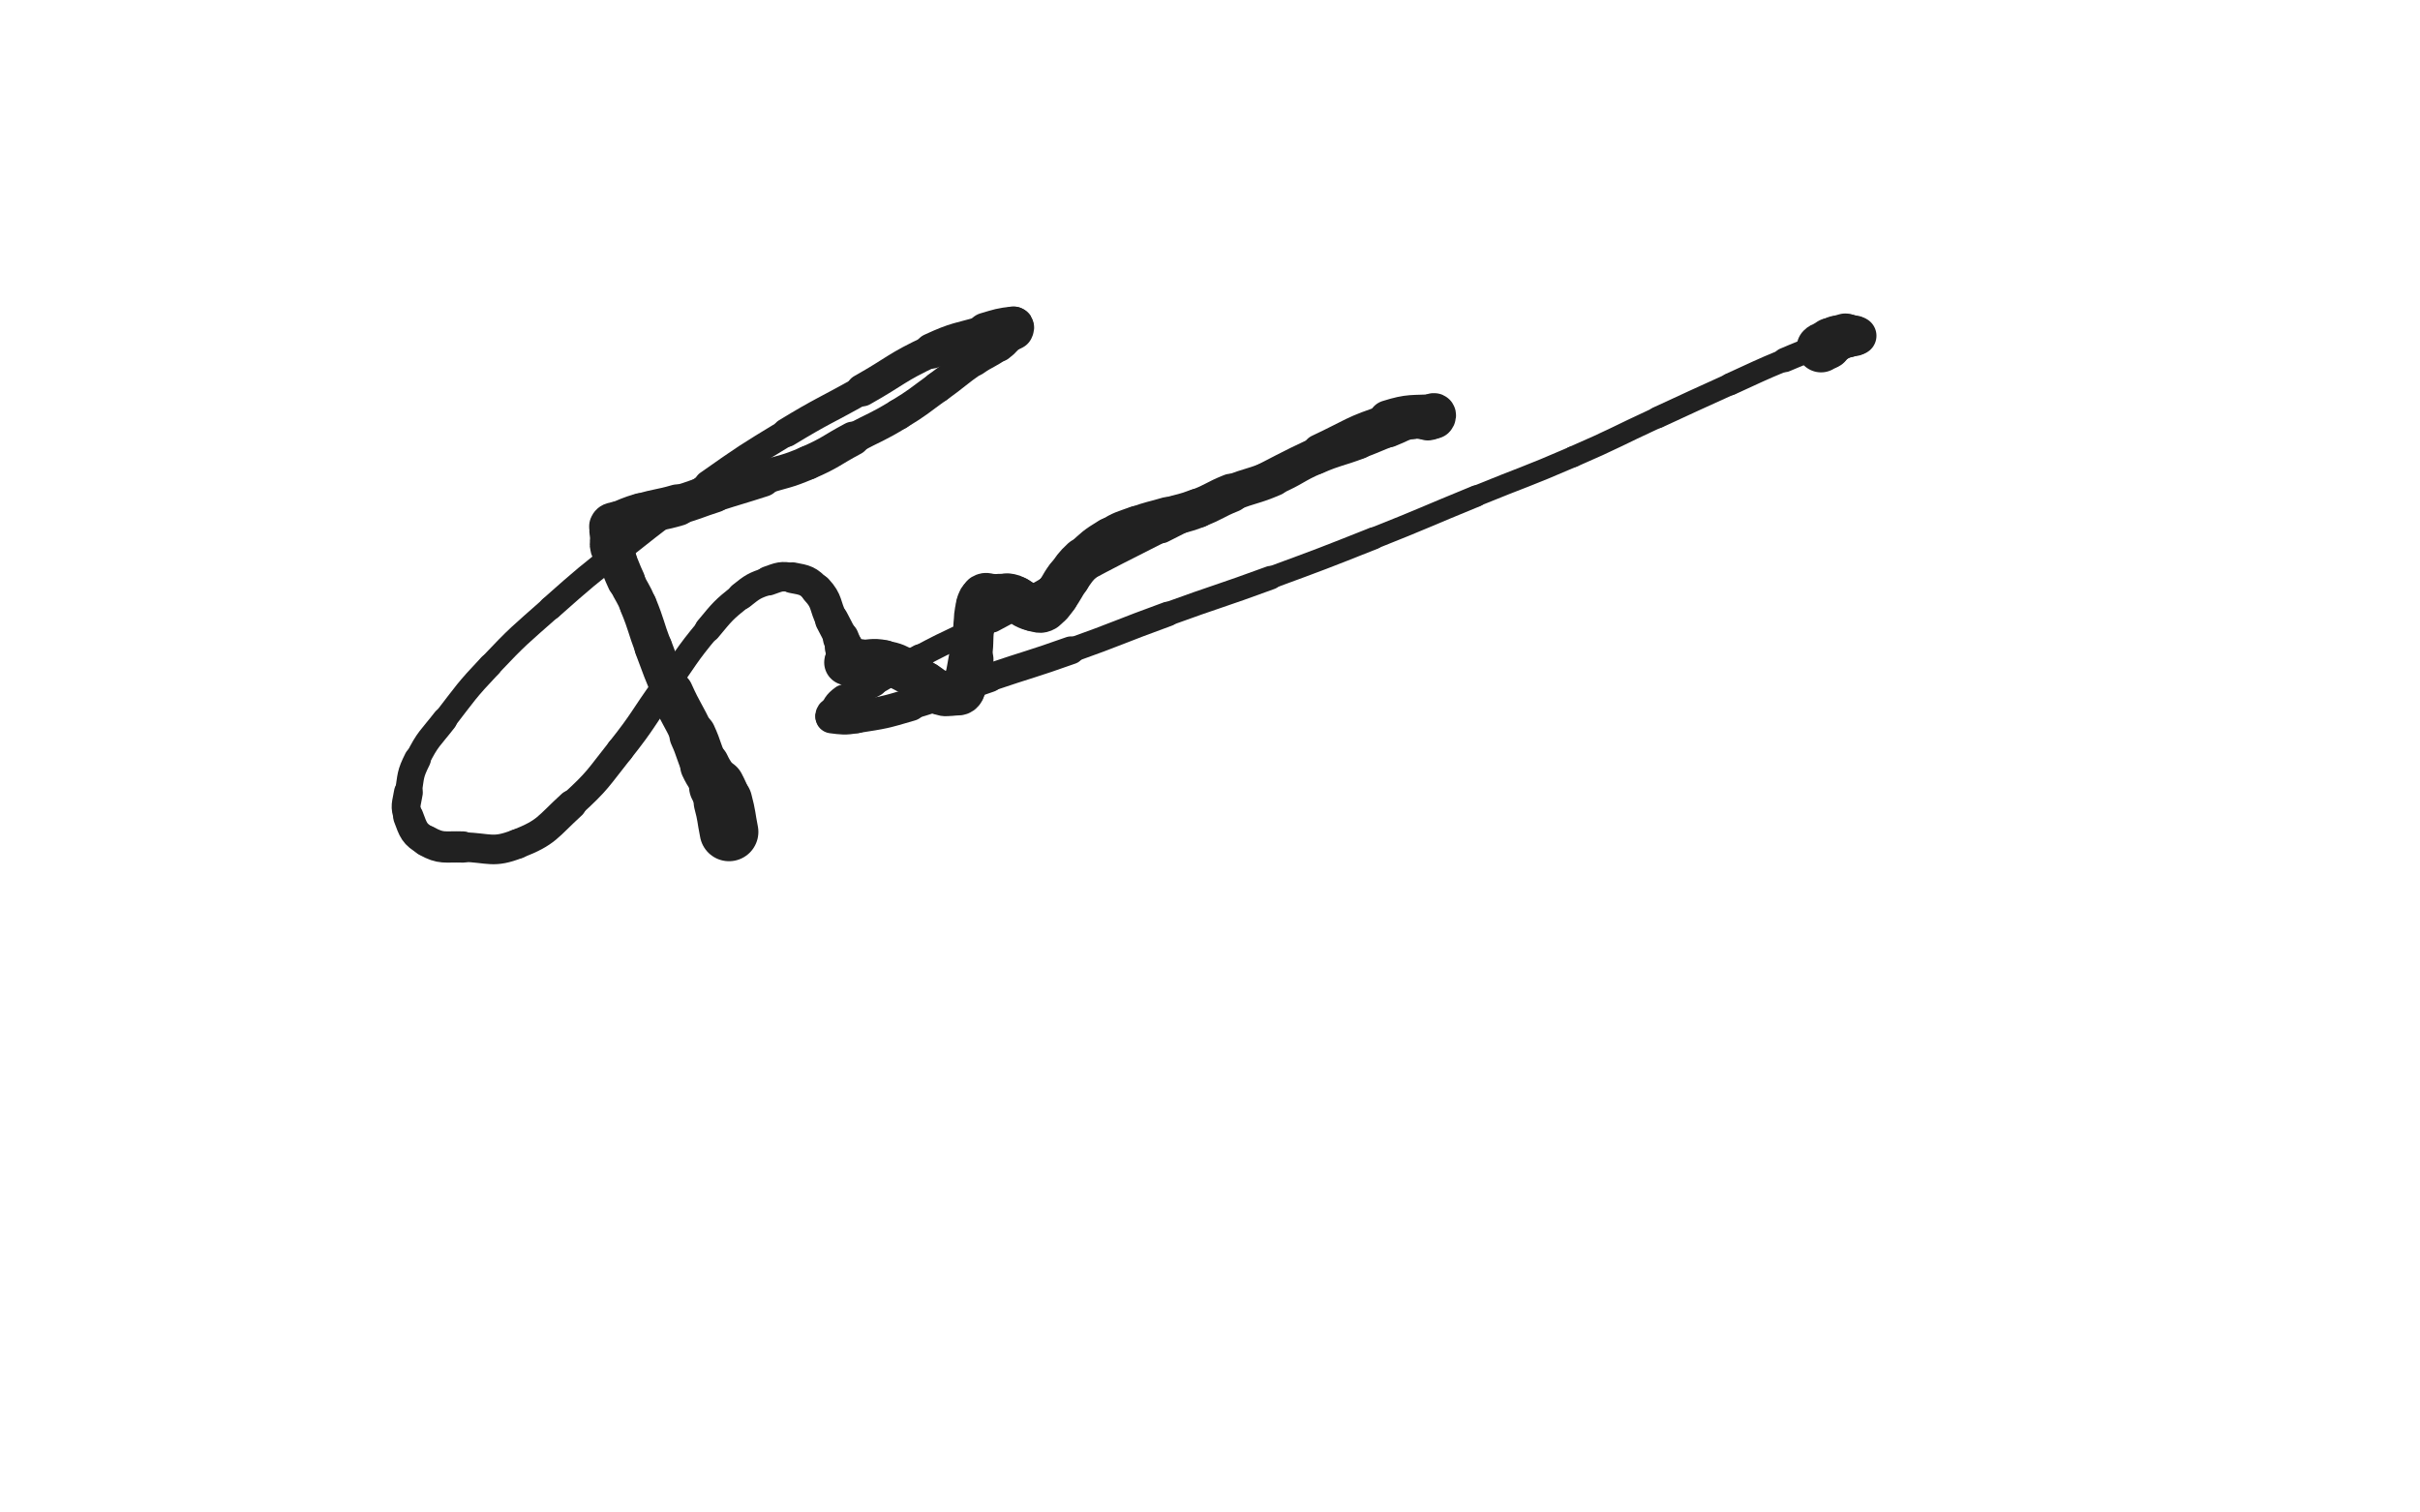 <svg xmlns="http://www.w3.org/2000/svg" xmlns:xlink="http://www.w3.org/1999/xlink" viewBox="0 0 800 500"><path d="M 241.000,275.000 C 240.000,270.000 240.309,269.908 239.000,265.000" stroke-width="19.408" stroke="rgb(33,33,33)" fill="none" stroke-linecap="round"></path><path d="M 239.000,265.000 C 238.309,262.408 238.201,262.403 237.000,260.000" stroke-width="18.441" stroke="rgb(33,33,33)" fill="none" stroke-linecap="round"></path><path d="M 237.000,260.000 C 235.201,256.403 234.712,256.639 233.000,253.000" stroke-width="16.335" stroke="rgb(33,33,33)" fill="none" stroke-linecap="round"></path><path d="M 233.000,253.000 C 230.712,248.139 231.242,247.891 229.000,243.000" stroke-width="15.441" stroke="rgb(33,33,33)" fill="none" stroke-linecap="round"></path><path d="M 229.000,243.000 C 225.742,235.891 225.199,236.135 222.000,229.000" stroke-width="14.406" stroke="rgb(33,33,33)" fill="none" stroke-linecap="round"></path><path d="M 222.000,229.000 C 218.699,221.635 218.864,221.551 216.000,214.000" stroke-width="12.513" stroke="rgb(33,33,33)" fill="none" stroke-linecap="round"></path><path d="M 216.000,214.000 C 213.364,207.051 213.810,206.868 211.000,200.000" stroke-width="12.323" stroke="rgb(33,33,33)" fill="none" stroke-linecap="round"></path><path d="M 211.000,200.000 C 209.310,195.868 208.890,196.051 207.000,192.000" stroke-width="12.172" stroke="rgb(33,33,33)" fill="none" stroke-linecap="round"></path><path d="M 207.000,192.000 C 205.390,188.551 205.575,188.465 204.000,185.000" stroke-width="12.629" stroke="rgb(33,33,33)" fill="none" stroke-linecap="round"></path><path d="M 204.000,185.000 C 203.075,182.965 202.599,183.095 202.000,181.000" stroke-width="13.003" stroke="rgb(33,33,33)" fill="none" stroke-linecap="round"></path><path d="M 202.000,181.000 C 201.599,179.595 202.000,179.500 202.000,178.000" stroke-width="13.734" stroke="rgb(33,33,33)" fill="none" stroke-linecap="round"></path><path d="M 202.000,178.000 C 202.000,176.000 201.359,175.604 202.000,174.000" stroke-width="13.790" stroke="rgb(33,33,33)" fill="none" stroke-linecap="round"></path><path d="M 202.000,174.000 C 202.359,173.104 202.963,173.415 204.000,173.000" stroke-width="14.468" stroke="rgb(33,33,33)" fill="none" stroke-linecap="round"></path><path d="M 204.000,173.000 C 207.963,171.415 207.915,171.226 212.000,170.000" stroke-width="14.046" stroke="rgb(33,33,33)" fill="none" stroke-linecap="round"></path><path d="M 212.000,170.000 C 217.915,168.226 218.067,168.730 224.000,167.000" stroke-width="13.764" stroke="rgb(33,33,33)" fill="none" stroke-linecap="round"></path><path d="M 224.000,167.000 C 230.067,165.230 229.979,164.935 236.000,163.000" stroke-width="13.000" stroke="rgb(33,33,33)" fill="none" stroke-linecap="round"></path><path d="M 236.000,163.000 C 243.979,160.435 244.024,160.573 252.000,158.000" stroke-width="12.548" stroke="rgb(33,33,33)" fill="none" stroke-linecap="round"></path><path d="M 252.000,158.000 C 259.524,155.573 259.772,156.132 267.000,153.000" stroke-width="11.205" stroke="rgb(33,33,33)" fill="none" stroke-linecap="round"></path><path d="M 267.000,153.000 C 274.772,149.632 274.500,149.000 282.000,145.000" stroke-width="11.248" stroke="rgb(33,33,33)" fill="none" stroke-linecap="round"></path><path d="M 282.000,145.000 C 289.500,141.000 289.746,141.404 297.000,137.000" stroke-width="10.226" stroke="rgb(33,33,33)" fill="none" stroke-linecap="round"></path><path d="M 297.000,137.000 C 303.746,132.904 303.585,132.619 310.000,128.000" stroke-width="10.218" stroke="rgb(33,33,33)" fill="none" stroke-linecap="round"></path><path d="M 310.000,128.000 C 316.085,123.619 315.861,123.297 322.000,119.000" stroke-width="10.321" stroke="rgb(33,33,33)" fill="none" stroke-linecap="round"></path><path d="M 322.000,119.000 C 325.861,116.297 326.249,116.813 330.000,114.000" stroke-width="10.768" stroke="rgb(33,33,33)" fill="none" stroke-linecap="round"></path><path d="M 330.000,114.000 C 332.249,112.313 332.000,112.000 334.000,110.000" stroke-width="11.343" stroke="rgb(33,33,33)" fill="none" stroke-linecap="round"></path><path d="M 334.000,110.000 C 334.500,109.500 334.707,109.586 335.000,109.000" stroke-width="12.295" stroke="rgb(33,33,33)" fill="none" stroke-linecap="round"></path><path d="M 335.000,109.000 C 335.207,108.586 335.440,107.951 335.000,108.000" stroke-width="13.240" stroke="rgb(33,33,33)" fill="none" stroke-linecap="round"></path><path d="M 335.000,108.000 C 330.940,108.451 330.415,108.692 326.000,110.000" stroke-width="13.360" stroke="rgb(33,33,33)" fill="none" stroke-linecap="round"></path><path d="M 326.000,110.000 C 316.915,112.692 316.569,112.029 308.000,116.000" stroke-width="11.713" stroke="rgb(33,33,33)" fill="none" stroke-linecap="round"></path><path d="M 308.000,116.000 C 296.069,121.529 296.513,122.524 285.000,129.000" stroke-width="10.692" stroke="rgb(33,33,33)" fill="none" stroke-linecap="round"></path><path d="M 285.000,129.000 C 272.513,136.024 272.235,135.563 260.000,143.000" stroke-width="9.532" stroke="rgb(33,33,33)" fill="none" stroke-linecap="round"></path><path d="M 260.000,143.000 C 246.735,151.063 246.696,151.066 234.000,160.000" stroke-width="8.940" stroke="rgb(33,33,33)" fill="none" stroke-linecap="round"></path><path d="M 234.000,160.000 C 219.696,170.066 219.738,170.168 206.000,181.000" stroke-width="8.061" stroke="rgb(33,33,33)" fill="none" stroke-linecap="round"></path><path d="M 206.000,181.000 C 193.738,190.668 193.683,190.644 182.000,201.000" stroke-width="7.920" stroke="rgb(33,33,33)" fill="none" stroke-linecap="round"></path><path d="M 182.000,201.000 C 171.683,210.144 171.463,209.997 162.000,220.000" stroke-width="7.749" stroke="rgb(33,33,33)" fill="none" stroke-linecap="round"></path><path d="M 162.000,220.000 C 153.963,228.497 154.165,228.745 147.000,238.000" stroke-width="7.891" stroke="rgb(33,33,33)" fill="none" stroke-linecap="round"></path><path d="M 147.000,238.000 C 142.165,244.245 141.486,244.028 138.000,251.000" stroke-width="8.303" stroke="rgb(33,33,33)" fill="none" stroke-linecap="round"></path><path d="M 138.000,251.000 C 135.486,256.028 135.881,256.417 135.000,262.000" stroke-width="8.861" stroke="rgb(33,33,33)" fill="none" stroke-linecap="round"></path><path d="M 135.000,262.000 C 134.381,265.917 133.667,266.444 135.000,270.000" stroke-width="9.541" stroke="rgb(33,33,33)" fill="none" stroke-linecap="round"></path><path d="M 135.000,270.000 C 136.667,274.444 136.940,275.744 141.000,278.000" stroke-width="10.010" stroke="rgb(33,33,33)" fill="none" stroke-linecap="round"></path><path d="M 141.000,278.000 C 145.940,280.744 146.956,279.799 153.000,280.000" stroke-width="10.324" stroke="rgb(33,33,33)" fill="none" stroke-linecap="round"></path><path d="M 153.000,280.000 C 161.956,280.299 162.934,282.137 171.000,279.000" stroke-width="9.784" stroke="rgb(33,33,33)" fill="none" stroke-linecap="round"></path><path d="M 171.000,279.000 C 180.934,275.137 180.845,273.435 189.000,266.000" stroke-width="9.746" stroke="rgb(33,33,33)" fill="none" stroke-linecap="round"></path><path d="M 189.000,266.000 C 197.845,257.935 197.518,257.413 205.000,248.000" stroke-width="9.070" stroke="rgb(33,33,33)" fill="none" stroke-linecap="round"></path><path d="M 205.000,248.000 C 213.018,237.913 212.426,237.447 220.000,227.000" stroke-width="9.073" stroke="rgb(33,33,33)" fill="none" stroke-linecap="round"></path><path d="M 220.000,227.000 C 226.926,217.447 226.466,217.041 234.000,208.000" stroke-width="8.240" stroke="rgb(33,33,33)" fill="none" stroke-linecap="round"></path><path d="M 234.000,208.000 C 238.966,202.041 238.983,201.814 245.000,197.000" stroke-width="8.750" stroke="rgb(33,33,33)" fill="none" stroke-linecap="round"></path><path d="M 245.000,197.000 C 248.983,193.814 249.233,193.682 254.000,192.000" stroke-width="9.164" stroke="rgb(33,33,33)" fill="none" stroke-linecap="round"></path><path d="M 254.000,192.000 C 257.733,190.682 258.207,190.289 262.000,191.000" stroke-width="9.722" stroke="rgb(33,33,33)" fill="none" stroke-linecap="round"></path><path d="M 262.000,191.000 C 266.207,191.789 267.111,191.889 270.000,195.000" stroke-width="10.198" stroke="rgb(33,33,33)" fill="none" stroke-linecap="round"></path><path d="M 270.000,195.000 C 273.611,198.889 272.500,200.000 275.000,205.000" stroke-width="10.656" stroke="rgb(33,33,33)" fill="none" stroke-linecap="round"></path><path d="M 275.000,205.000 C 276.500,208.000 276.641,207.942 278.000,211.000" stroke-width="11.105" stroke="rgb(33,33,33)" fill="none" stroke-linecap="round"></path><path d="M 278.000,211.000 C 278.641,212.442 278.500,212.500 279.000,214.000" stroke-width="11.905" stroke="rgb(33,33,33)" fill="none" stroke-linecap="round"></path><path d="M 279.000,214.000 C 279.500,215.500 279.620,215.481 280.000,217.000" stroke-width="12.654" stroke="rgb(33,33,33)" fill="none" stroke-linecap="round"></path><path d="M 280.000,217.000 C 280.120,217.481 280.000,217.500 280.000,218.000" stroke-width="13.566" stroke="rgb(33,33,33)" fill="none" stroke-linecap="round"></path><path d="M 280.000,218.000 C 280.000,218.500 279.750,218.750 280.000,219.000" stroke-width="14.426" stroke="rgb(33,33,33)" fill="none" stroke-linecap="round"></path><path d="M 280.000,219.000 C 280.250,219.250 280.500,219.000 281.000,219.000" stroke-width="15.079" stroke="rgb(33,33,33)" fill="none" stroke-linecap="round"></path><path d="M 281.000,219.000 C 282.500,219.000 282.500,219.000 284.000,219.000" stroke-width="15.506" stroke="rgb(33,33,33)" fill="none" stroke-linecap="round"></path><path d="M 284.000,219.000 C 288.000,219.000 288.132,218.275 292.000,219.000" stroke-width="14.900" stroke="rgb(33,33,33)" fill="none" stroke-linecap="round"></path><path d="M 292.000,219.000 C 296.132,219.775 296.204,220.102 300.000,222.000" stroke-width="14.651" stroke="rgb(33,33,33)" fill="none" stroke-linecap="round"></path><path d="M 300.000,222.000 C 303.204,223.602 302.959,224.065 306.000,226.000" stroke-width="14.294" stroke="rgb(33,33,33)" fill="none" stroke-linecap="round"></path><path d="M 306.000,226.000 C 308.459,227.565 308.331,228.110 311.000,229.000" stroke-width="14.484" stroke="rgb(33,33,33)" fill="none" stroke-linecap="round"></path><path d="M 311.000,229.000 C 312.831,229.610 313.045,229.279 315.000,229.000" stroke-width="14.858" stroke="rgb(33,33,33)" fill="none" stroke-linecap="round"></path><path d="M 315.000,229.000 C 316.545,228.779 317.303,229.279 318.000,228.000" stroke-width="15.227" stroke="rgb(33,33,33)" fill="none" stroke-linecap="round"></path><path d="M 318.000,228.000 C 320.303,223.779 320.028,223.102 321.000,218.000" stroke-width="14.853" stroke="rgb(33,33,33)" fill="none" stroke-linecap="round"></path><path d="M 321.000,218.000 C 322.028,212.602 321.390,212.487 322.000,207.000" stroke-width="13.397" stroke="rgb(33,33,33)" fill="none" stroke-linecap="round"></path><path d="M 322.000,207.000 C 322.390,203.487 322.007,203.311 323.000,200.000" stroke-width="13.714" stroke="rgb(33,33,33)" fill="none" stroke-linecap="round"></path><path d="M 323.000,200.000 C 323.507,198.311 323.635,197.819 325.000,197.000" stroke-width="13.996" stroke="rgb(33,33,33)" fill="none" stroke-linecap="round"></path><path d="M 325.000,197.000 C 326.135,196.319 326.500,197.000 328.000,197.000" stroke-width="14.595" stroke="rgb(33,33,33)" fill="none" stroke-linecap="round"></path><path d="M 328.000,197.000 C 330.500,197.000 330.550,196.694 333.000,197.000" stroke-width="14.362" stroke="rgb(33,33,33)" fill="none" stroke-linecap="round"></path><path d="M 333.000,197.000 C 334.550,197.194 334.598,197.299 336.000,198.000" stroke-width="14.926" stroke="rgb(33,33,33)" fill="none" stroke-linecap="round"></path><path d="M 336.000,198.000 C 337.598,198.799 337.402,199.201 339.000,200.000" stroke-width="14.917" stroke="rgb(33,33,33)" fill="none" stroke-linecap="round"></path><path d="M 339.000,200.000 C 340.402,200.701 340.460,200.743 342.000,201.000" stroke-width="15.443" stroke="rgb(33,33,33)" fill="none" stroke-linecap="round"></path><path d="M 342.000,201.000 C 343.460,201.243 343.787,201.693 345.000,201.000" stroke-width="15.675" stroke="rgb(33,33,33)" fill="none" stroke-linecap="round"></path><path d="M 345.000,201.000 C 347.287,199.693 347.242,199.198 349.000,197.000" stroke-width="15.153" stroke="rgb(33,33,33)" fill="none" stroke-linecap="round"></path><path d="M 349.000,197.000 C 351.242,194.198 350.840,193.880 353.000,191.000" stroke-width="14.833" stroke="rgb(33,33,33)" fill="none" stroke-linecap="round"></path><path d="M 353.000,191.000 C 355.340,187.880 355.154,187.642 358.000,185.000" stroke-width="14.570" stroke="rgb(33,33,33)" fill="none" stroke-linecap="round"></path><path d="M 358.000,185.000 C 362.154,181.142 362.171,180.951 367.000,178.000" stroke-width="13.923" stroke="rgb(33,33,33)" fill="none" stroke-linecap="round"></path><path d="M 367.000,178.000 C 371.171,175.451 371.388,175.699 376.000,174.000" stroke-width="13.622" stroke="rgb(33,33,33)" fill="none" stroke-linecap="round"></path><path d="M 376.000,174.000 C 380.888,172.199 381.000,172.500 386.000,171.000" stroke-width="13.392" stroke="rgb(33,33,33)" fill="none" stroke-linecap="round"></path><path d="M 386.000,171.000 C 391.000,169.500 391.133,169.854 396.000,168.000" stroke-width="12.990" stroke="rgb(33,33,33)" fill="none" stroke-linecap="round"></path><path d="M 396.000,168.000 C 401.633,165.854 401.395,165.242 407.000,163.000" stroke-width="12.806" stroke="rgb(33,33,33)" fill="none" stroke-linecap="round"></path><path d="M 407.000,163.000 C 413.895,160.242 414.180,160.923 421.000,158.000" stroke-width="12.072" stroke="rgb(33,33,33)" fill="none" stroke-linecap="round"></path><path d="M 421.000,158.000 C 428.180,154.923 427.820,154.077 435.000,151.000" stroke-width="11.567" stroke="rgb(33,33,33)" fill="none" stroke-linecap="round"></path><path d="M 435.000,151.000 C 441.820,148.077 442.041,148.609 449.000,146.000" stroke-width="11.667" stroke="rgb(33,33,33)" fill="none" stroke-linecap="round"></path><path d="M 449.000,146.000 C 454.041,144.109 453.981,143.952 459.000,142.000" stroke-width="11.453" stroke="rgb(33,33,33)" fill="none" stroke-linecap="round"></path><path d="M 459.000,142.000 C 462.981,140.452 462.900,139.946 467.000,139.000" stroke-width="11.808" stroke="rgb(33,33,33)" fill="none" stroke-linecap="round"></path><path d="M 467.000,139.000 C 469.400,138.446 469.582,139.345 472.000,139.000" stroke-width="12.389" stroke="rgb(33,33,33)" fill="none" stroke-linecap="round"></path><path d="M 472.000,139.000 C 473.082,138.845 473.309,138.691 474.000,138.000" stroke-width="13.214" stroke="rgb(33,33,33)" fill="none" stroke-linecap="round"></path><path d="M 474.000,138.000 C 474.309,137.691 474.465,136.969 474.000,137.000" stroke-width="14.085" stroke="rgb(33,33,33)" fill="none" stroke-linecap="round"></path><path d="M 474.000,137.000 C 466.965,137.469 466.150,136.742 459.000,139.000" stroke-width="13.416" stroke="rgb(33,33,33)" fill="none" stroke-linecap="round"></path><path d="M 459.000,139.000 C 447.150,142.742 447.353,143.686 436.000,149.000" stroke-width="10.866" stroke="rgb(33,33,33)" fill="none" stroke-linecap="round"></path><path d="M 436.000,149.000 C 423.853,154.686 424.000,155.000 412.000,161.000" stroke-width="9.763" stroke="rgb(33,33,33)" fill="none" stroke-linecap="round"></path><path d="M 412.000,161.000 C 398.000,168.000 397.950,167.902 384.000,175.000" stroke-width="9.175" stroke="rgb(33,33,33)" fill="none" stroke-linecap="round"></path><path d="M 384.000,175.000 C 369.450,182.402 369.388,182.292 355.000,190.000" stroke-width="8.530" stroke="rgb(33,33,33)" fill="none" stroke-linecap="round"></path><path d="M 355.000,190.000 C 341.388,197.292 341.646,197.776 328.000,205.000" stroke-width="8.223" stroke="rgb(33,33,33)" fill="none" stroke-linecap="round"></path><path d="M 328.000,205.000 C 316.146,211.276 315.804,210.644 304.000,217.000" stroke-width="7.619" stroke="rgb(33,33,33)" fill="none" stroke-linecap="round"></path><path d="M 304.000,217.000 C 296.304,221.144 296.626,221.729 289.000,226.000" stroke-width="8.034" stroke="rgb(33,33,33)" fill="none" stroke-linecap="round"></path><path d="M 289.000,226.000 C 284.126,228.729 283.451,227.821 279.000,231.000" stroke-width="8.624" stroke="rgb(33,33,33)" fill="none" stroke-linecap="round"></path><path d="M 279.000,231.000 C 276.451,232.821 276.730,233.405 275.000,236.000" stroke-width="9.402" stroke="rgb(33,33,33)" fill="none" stroke-linecap="round"></path><path d="M 275.000,236.000 C 274.730,236.405 274.556,236.944 275.000,237.000" stroke-width="10.453" stroke="rgb(33,33,33)" fill="none" stroke-linecap="round"></path><path d="M 275.000,237.000 C 278.556,237.444 279.066,237.605 283.000,237.000" stroke-width="10.863" stroke="rgb(33,33,33)" fill="none" stroke-linecap="round"></path><path d="M 283.000,237.000 C 292.066,235.605 292.172,235.608 301.000,233.000" stroke-width="10.740" stroke="rgb(33,33,33)" fill="none" stroke-linecap="round"></path><path d="M 301.000,233.000 C 314.172,229.108 313.974,228.424 327.000,224.000" stroke-width="9.758" stroke="rgb(33,33,33)" fill="none" stroke-linecap="round"></path><path d="M 327.000,224.000 C 340.474,219.424 340.596,219.771 354.000,215.000" stroke-width="9.226" stroke="rgb(33,33,33)" fill="none" stroke-linecap="round"></path><path d="M 354.000,215.000 C 370.096,209.271 369.942,208.839 386.000,203.000" stroke-width="8.160" stroke="rgb(33,33,33)" fill="none" stroke-linecap="round"></path><path d="M 386.000,203.000 C 402.942,196.839 403.081,197.220 420.000,191.000" stroke-width="7.831" stroke="rgb(33,33,33)" fill="none" stroke-linecap="round"></path><path d="M 420.000,191.000 C 437.081,184.720 437.086,184.716 454.000,178.000" stroke-width="7.353" stroke="rgb(33,33,33)" fill="none" stroke-linecap="round"></path><path d="M 454.000,178.000 C 471.086,171.216 470.984,170.961 488.000,164.000" stroke-width="7.141" stroke="rgb(33,33,33)" fill="none" stroke-linecap="round"></path><path d="M 488.000,164.000 C 503.984,157.461 504.159,157.865 520.000,151.000" stroke-width="6.913" stroke="rgb(33,33,33)" fill="none" stroke-linecap="round"></path><path d="M 520.000,151.000 C 534.159,144.865 533.985,144.468 548.000,138.000" stroke-width="6.967" stroke="rgb(33,33,33)" fill="none" stroke-linecap="round"></path><path d="M 548.000,138.000 C 559.985,132.468 559.973,132.441 572.000,127.000" stroke-width="7.184" stroke="rgb(33,33,33)" fill="none" stroke-linecap="round"></path><path d="M 572.000,127.000 C 580.973,122.941 580.905,122.764 590.000,119.000" stroke-width="7.401" stroke="rgb(33,33,33)" fill="none" stroke-linecap="round"></path><path d="M 590.000,119.000 C 595.405,116.764 595.389,116.558 601.000,115.000" stroke-width="8.061" stroke="rgb(33,33,33)" fill="none" stroke-linecap="round"></path><path d="M 601.000,115.000 C 604.389,114.058 604.689,114.993 608.000,114.000" stroke-width="8.700" stroke="rgb(33,33,33)" fill="none" stroke-linecap="round"></path><path d="M 608.000,114.000 C 609.689,113.493 609.457,112.926 611.000,112.000" stroke-width="9.679" stroke="rgb(33,33,33)" fill="none" stroke-linecap="round"></path><path d="M 611.000,112.000 C 611.957,111.426 611.964,111.345 613.000,111.000" stroke-width="10.597" stroke="rgb(33,33,33)" fill="none" stroke-linecap="round"></path><path d="M 613.000,111.000 C 613.464,110.845 614.000,111.000 614.000,111.000" stroke-width="11.602" stroke="rgb(33,33,33)" fill="none" stroke-linecap="round"></path><path d="M 614.000,111.000 C 614.000,111.000 613.500,111.000 613.000,111.000" stroke-width="12.637" stroke="rgb(33,33,33)" fill="none" stroke-linecap="round"></path><path d="M 613.000,111.000 C 612.000,111.000 612.000,111.000 611.000,111.000" stroke-width="13.438" stroke="rgb(33,33,33)" fill="none" stroke-linecap="round"></path><path d="M 611.000,111.000 C 610.500,111.000 610.481,110.880 610.000,111.000" stroke-width="14.272" stroke="rgb(33,33,33)" fill="none" stroke-linecap="round"></path><path d="M 610.000,111.000 C 608.481,111.380 608.464,111.414 607.000,112.000" stroke-width="14.731" stroke="rgb(33,33,33)" fill="none" stroke-linecap="round"></path><path d="M 607.000,112.000 C 605.964,112.414 605.919,112.387 605.000,113.000" stroke-width="15.252" stroke="rgb(33,33,33)" fill="none" stroke-linecap="round"></path><path d="M 605.000,113.000 C 604.419,113.387 604.581,113.613 604.000,114.000" stroke-width="15.823" stroke="rgb(33,33,33)" fill="none" stroke-linecap="round"></path><path d="M 604.000,114.000 C 603.081,114.613 602.750,114.250 602.000,115.000" stroke-width="16.198" stroke="rgb(33,33,33)" fill="none" stroke-linecap="round"></path></svg>